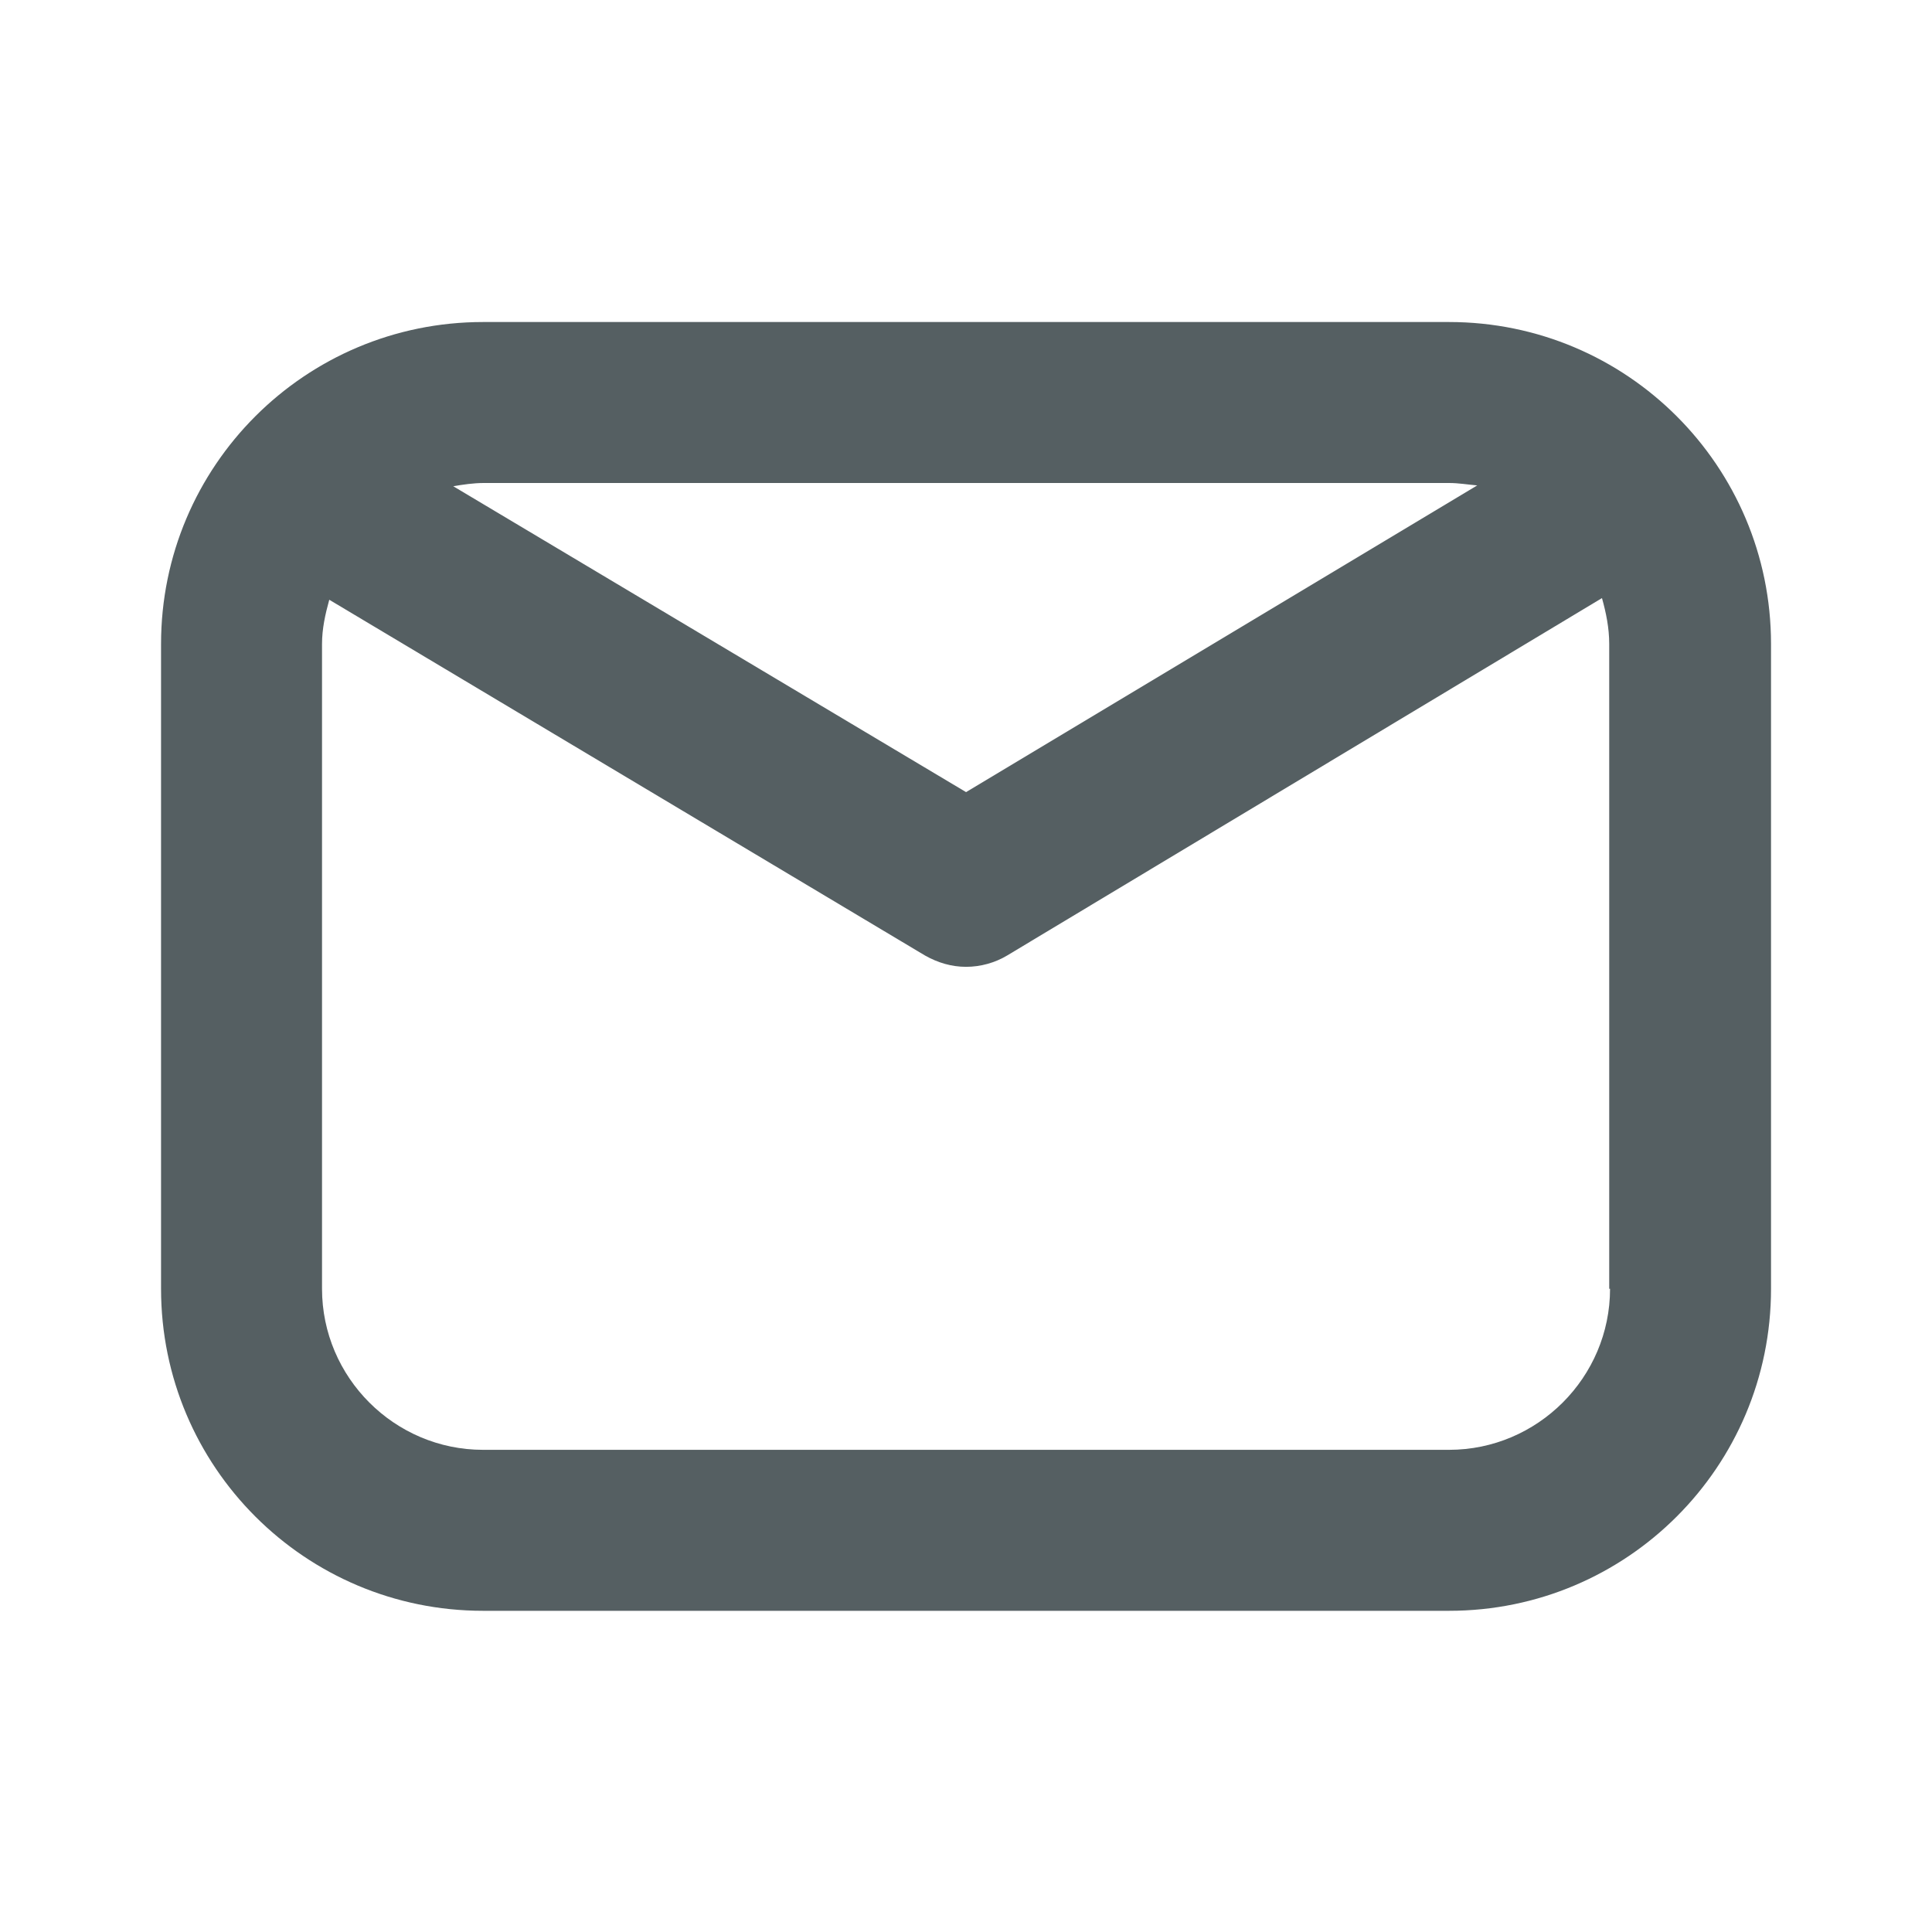 <svg data-v-42e74cda="" width="28" height="28" viewBox="0 0 28 28" fill="#555f62" xmlns="http://www.w3.org/2000/svg"><path data-v-42e74cda="" d="M21.001 4.667H7.001C4.422 4.667 2.334 6.755 2.334 9.333V18.678C2.334 21.257 4.422 23.345 7.001 23.345H21.001C23.579 23.345 25.667 21.257 25.667 18.678V9.333C25.667 6.755 23.579 4.667 21.001 4.667ZM21.001 7C21.141 7 21.269 7.023 21.409 7.035L14.001 11.48L6.569 7.047C6.709 7.023 6.861 7 7.012 7H21.012H21.001ZM23.334 18.678C23.334 19.962 22.284 21.012 21.001 21.012H7.001C5.717 21.012 4.667 19.962 4.667 18.678V9.333C4.667 9.112 4.714 8.902 4.772 8.692L13.406 13.848C13.592 13.953 13.791 14.012 14.001 14.012C14.211 14.012 14.421 13.953 14.596 13.848L23.217 8.668C23.276 8.878 23.322 9.1 23.322 9.333V18.678H23.334Z"></path></svg>